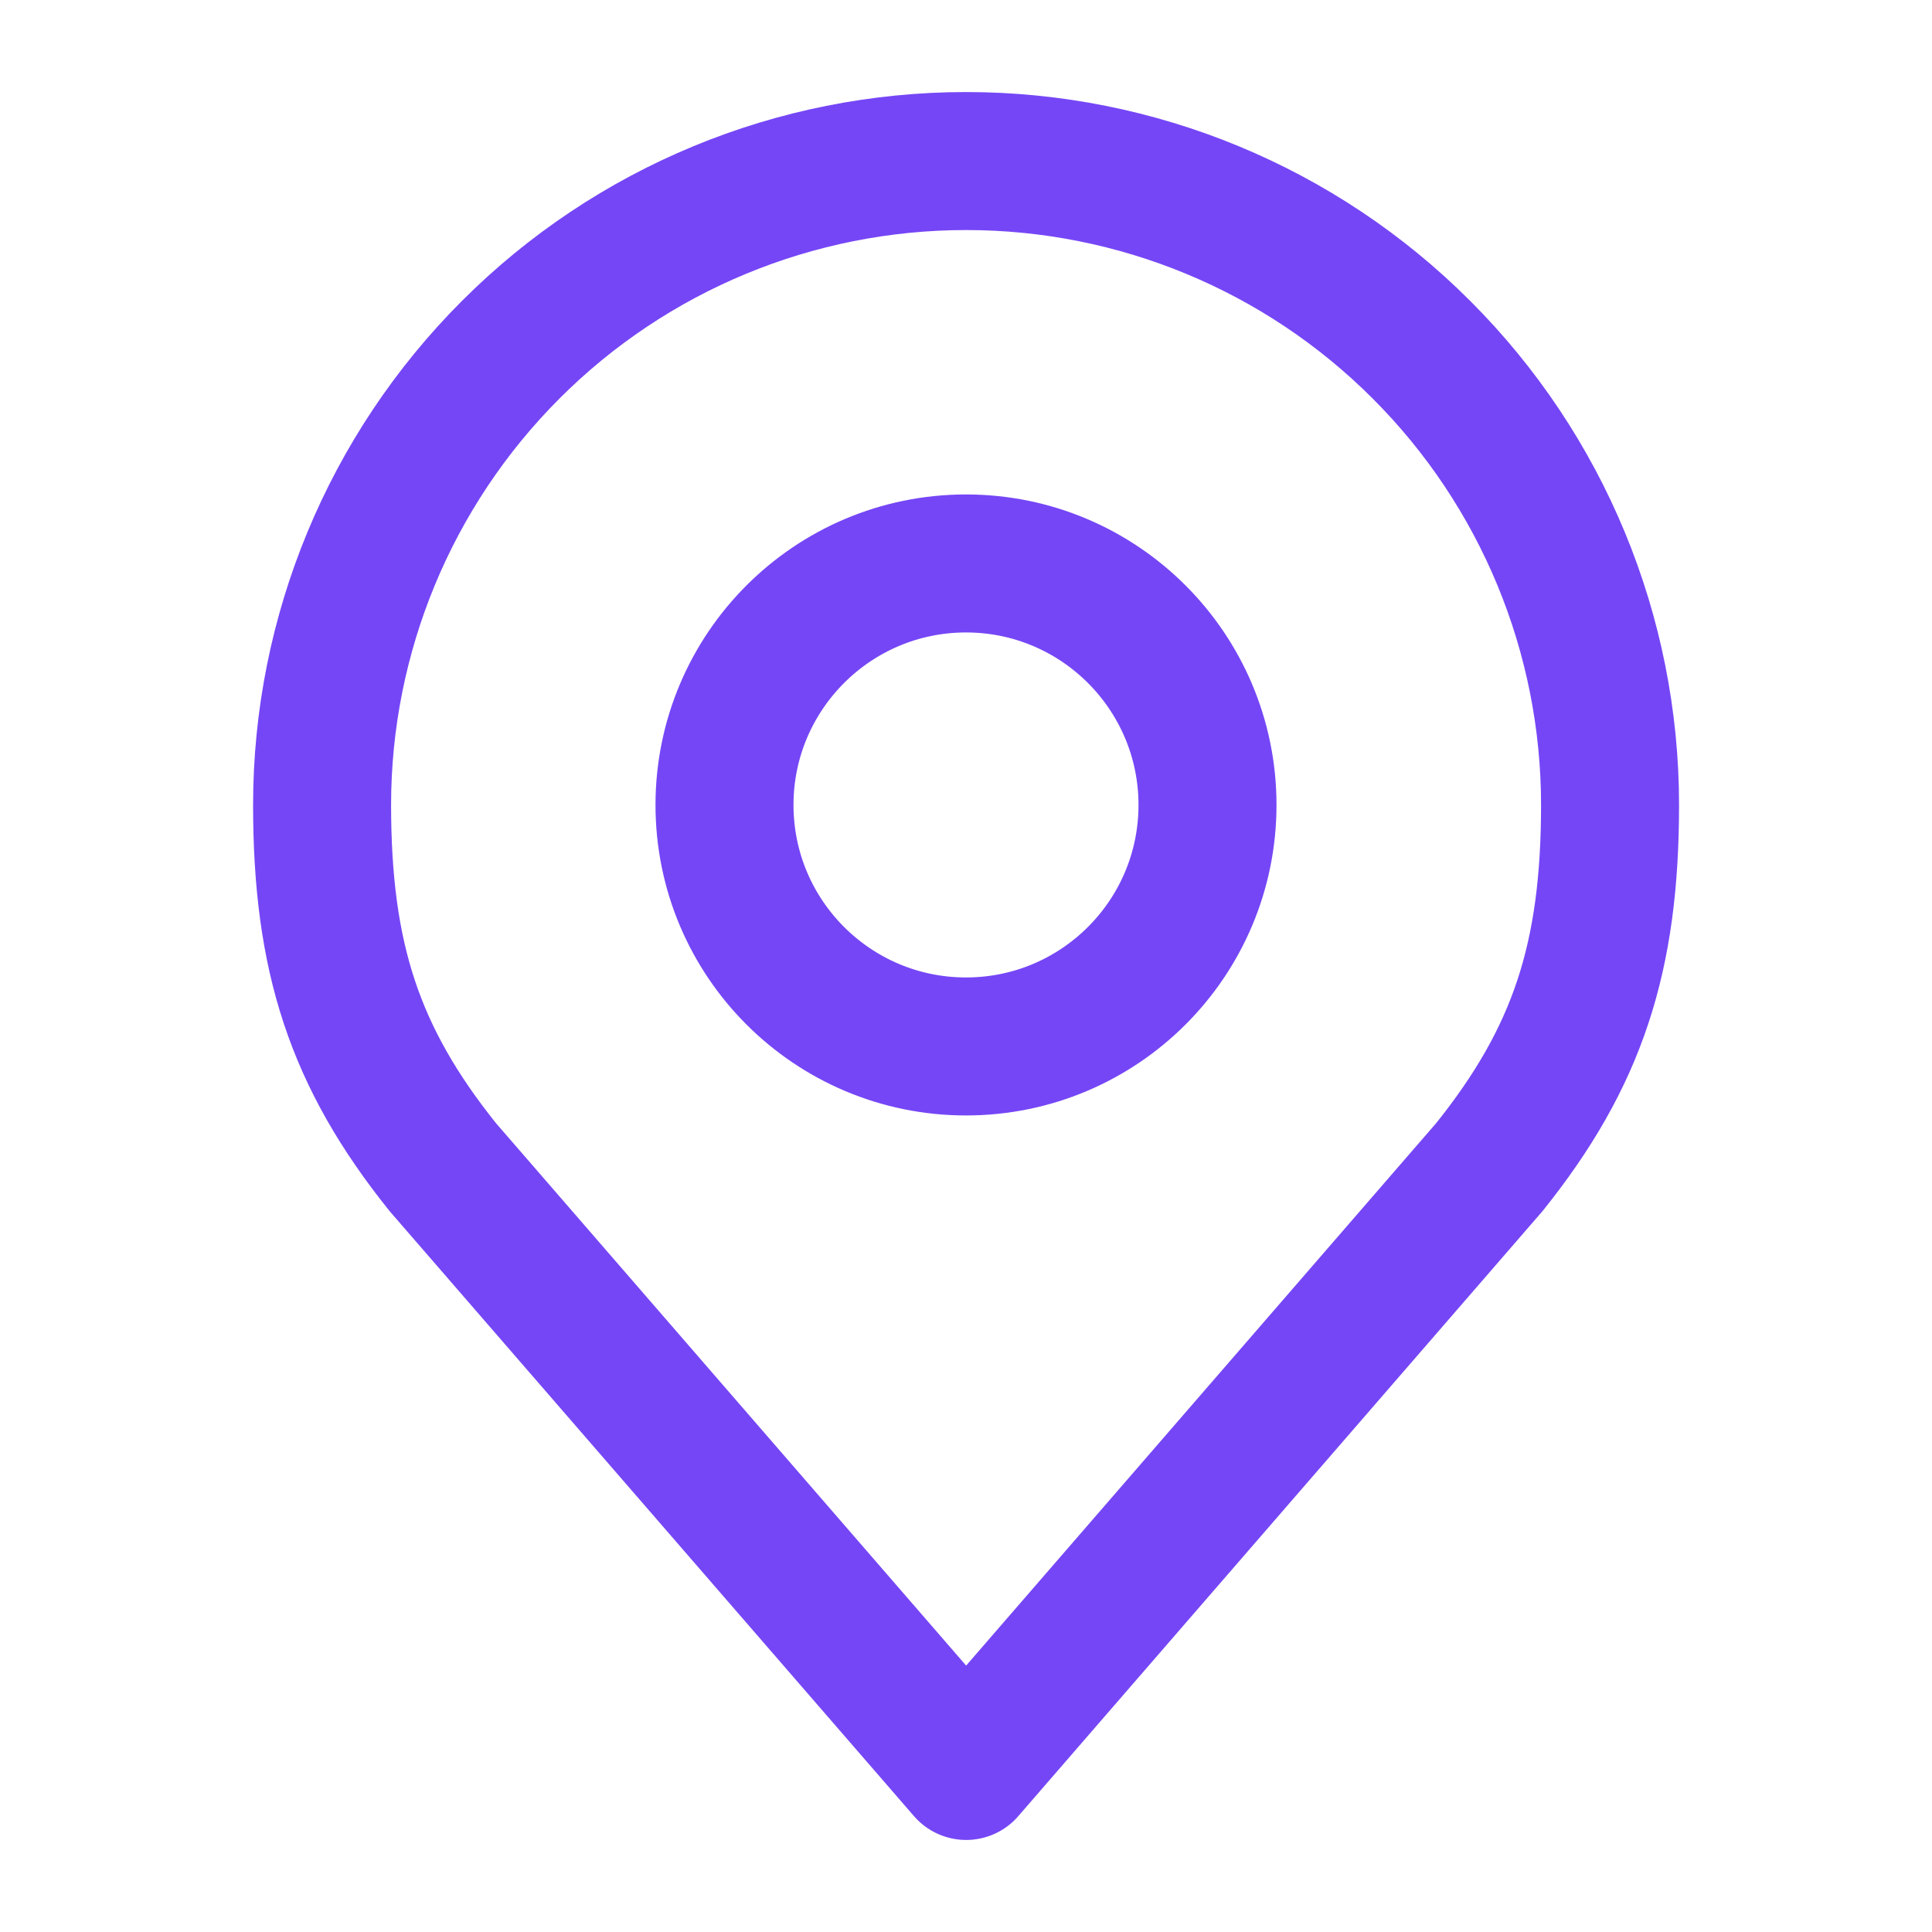 <svg width="14" height="14" viewBox="0 0 14 14" fill="none" xmlns="http://www.w3.org/2000/svg">
<path d="M7 7.583C7.966 7.583 8.75 6.8 8.75 5.833C8.75 4.867 7.966 4.083 7 4.083C6.034 4.083 5.25 4.867 5.25 5.833C5.25 6.8 6.034 7.583 7 7.583Z" stroke="#7546f6" stroke-linecap="round" stroke-linejoin="round"/>
<path d="M7.001 1.167C5.763 1.167 4.576 1.658 3.701 2.534C2.826 3.409 2.334 4.596 2.334 5.833C2.334 6.937 2.568 7.659 3.209 8.458L7.001 12.833L10.792 8.458C11.433 7.659 11.667 6.937 11.667 5.833C11.667 4.596 11.176 3.409 10.3 2.534C9.425 1.658 8.238 1.167 7.001 1.167V1.167Z" stroke="#7546f6" stroke-linecap="round" stroke-linejoin="round"/>
</svg>
